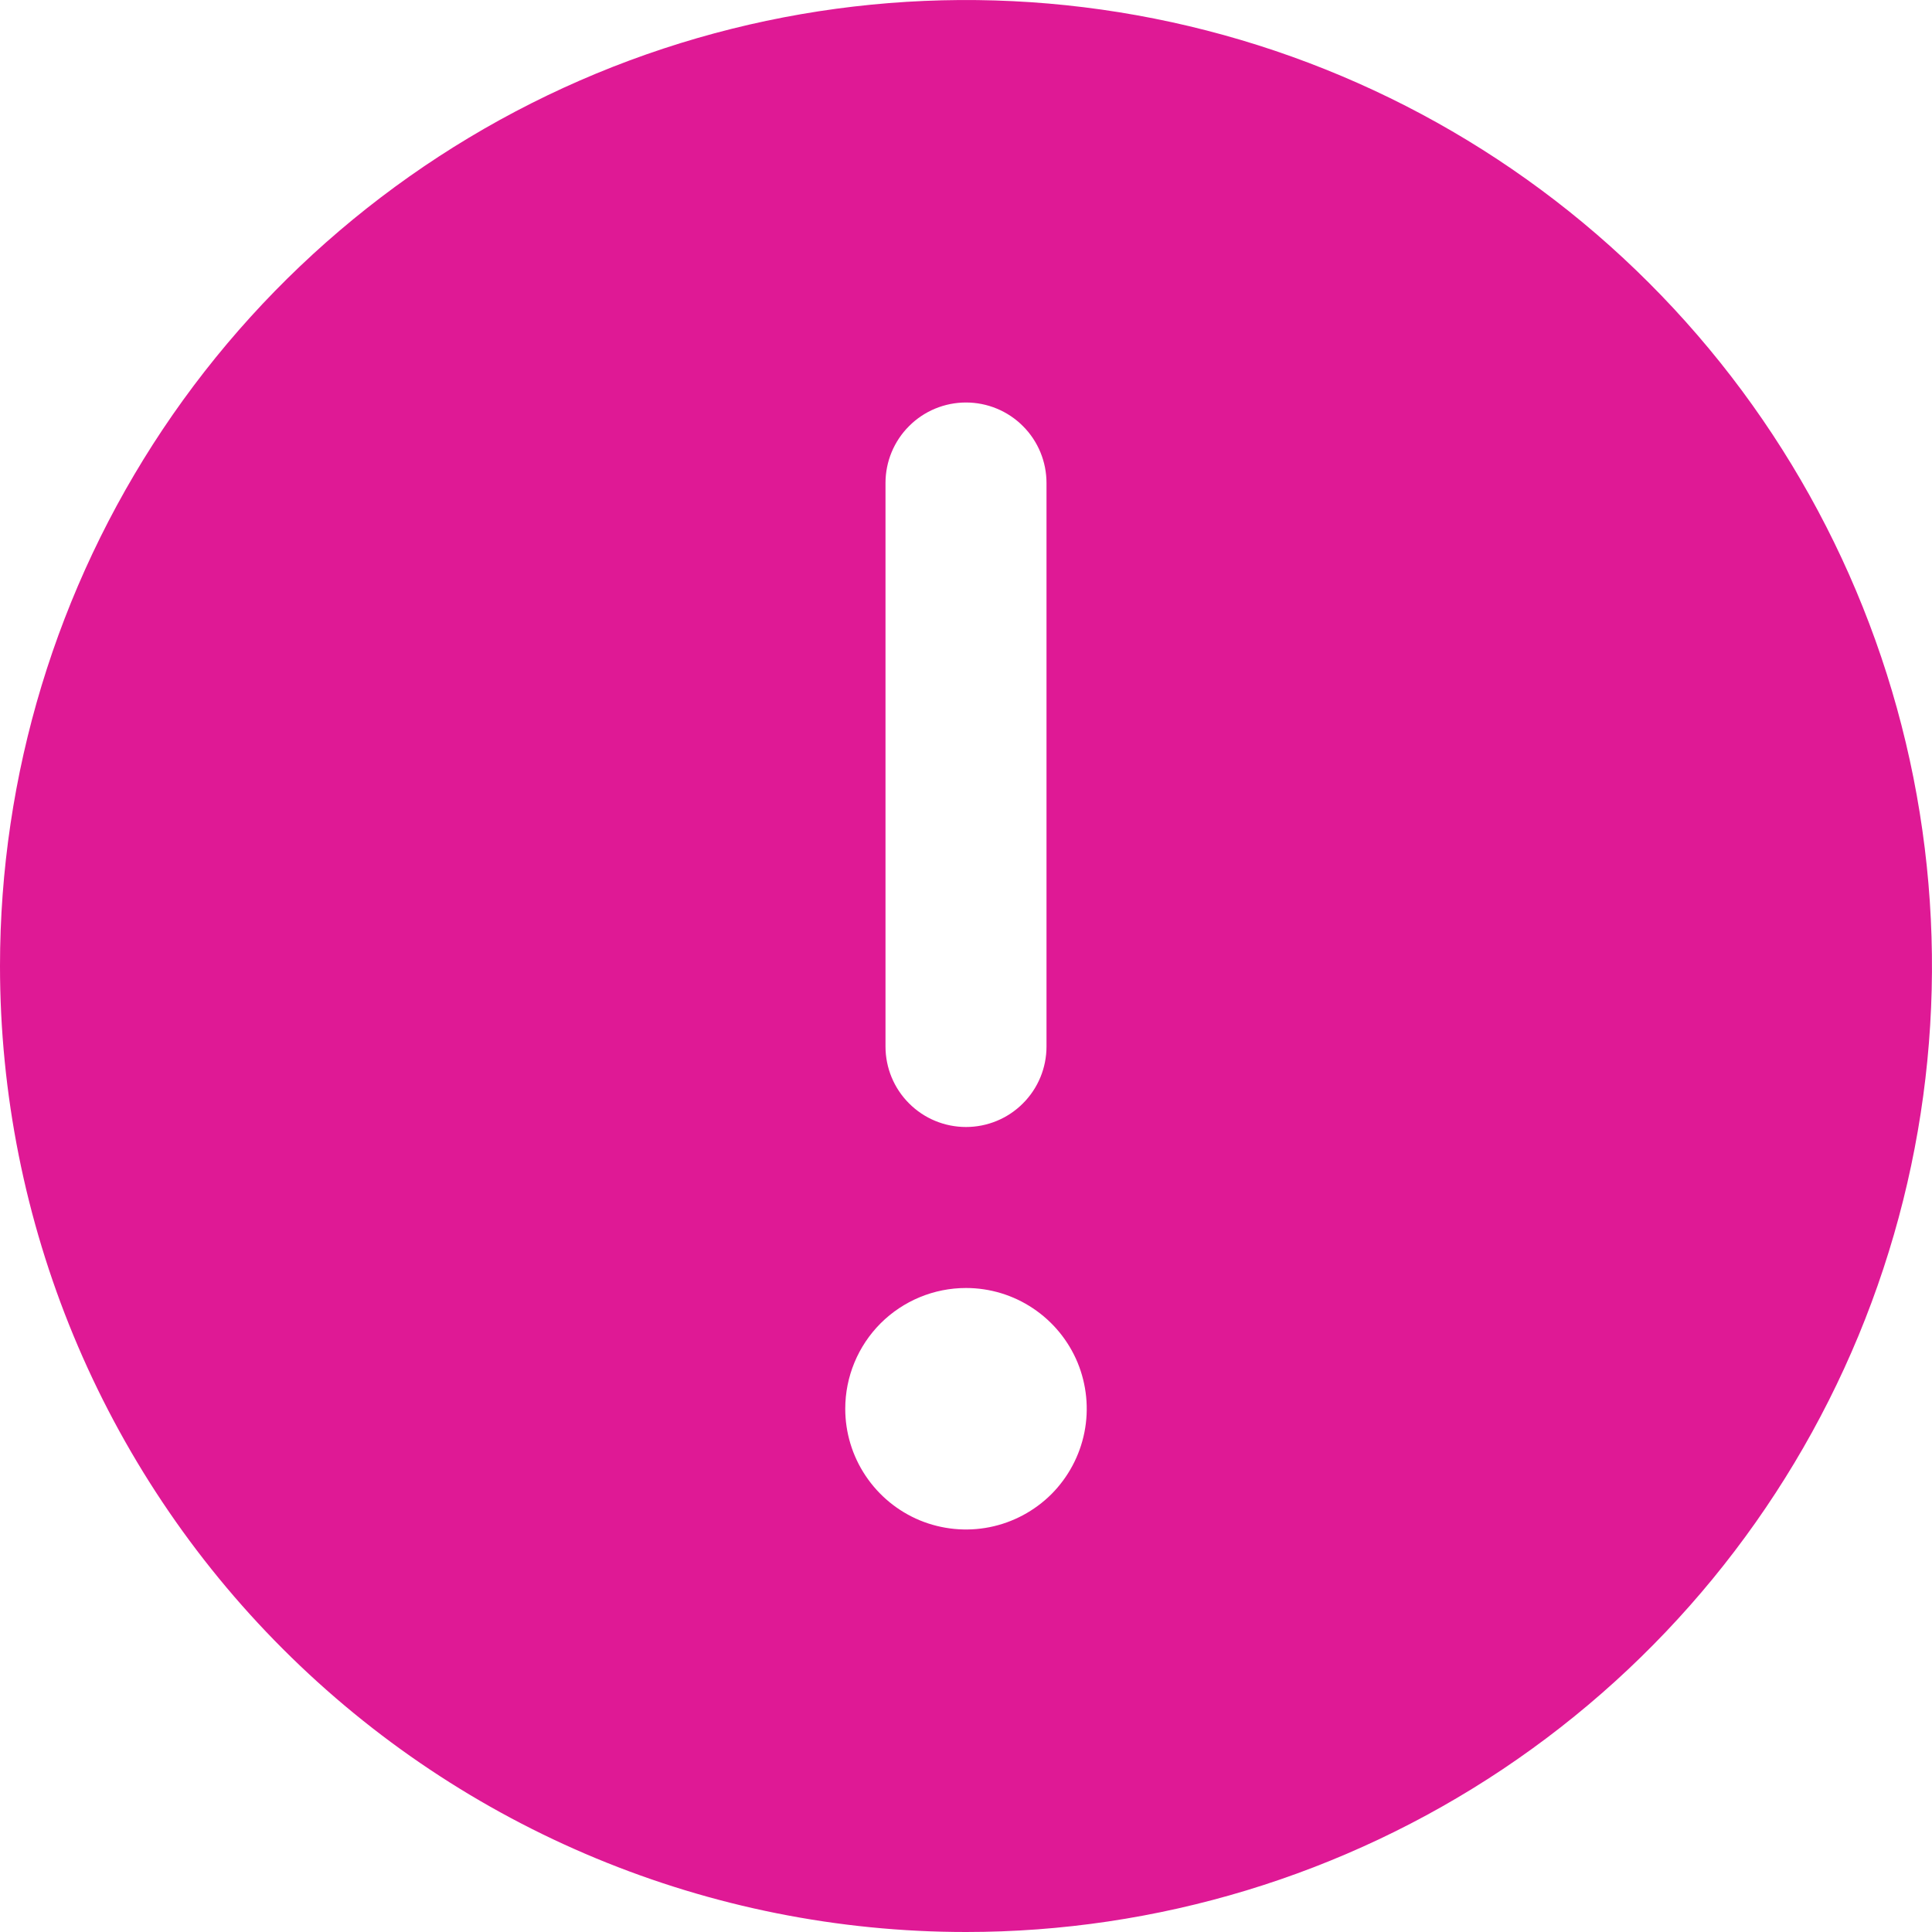 <svg width="24" height="24" viewBox="0 0 24 24" fill="none" xmlns="http://www.w3.org/2000/svg">
<path fill-rule="evenodd" clip-rule="evenodd" d="M12 24C14.373 24 16.694 23.296 18.667 21.978C20.64 20.659 22.178 18.785 23.087 16.592C23.995 14.399 24.232 11.987 23.769 9.659C23.306 7.331 22.163 5.193 20.485 3.515C18.807 1.836 16.669 0.694 14.341 0.231C12.013 -0.232 9.601 0.005 7.408 0.913C5.215 1.822 3.341 3.36 2.022 5.333C0.704 7.307 0 9.627 0 12C0 15.183 1.264 18.235 3.515 20.485C5.765 22.735 8.817 24 12 24ZM11 6C11 5.735 11.105 5.48 11.293 5.293C11.48 5.105 11.735 5 12 5C12.265 5 12.52 5.105 12.707 5.293C12.895 5.48 13 5.735 13 6V13C13 13.265 12.895 13.52 12.707 13.707C12.52 13.895 12.265 14 12 14C11.735 14 11.48 13.895 11.293 13.707C11.105 13.52 11 13.265 11 13V6ZM12 16C12.297 16 12.587 16.088 12.833 16.253C13.08 16.418 13.272 16.652 13.386 16.926C13.499 17.2 13.529 17.502 13.471 17.793C13.413 18.084 13.27 18.351 13.061 18.561C12.851 18.77 12.584 18.913 12.293 18.971C12.002 19.029 11.7 18.999 11.426 18.886C11.152 18.772 10.918 18.58 10.753 18.333C10.588 18.087 10.5 17.797 10.5 17.5C10.5 17.102 10.658 16.721 10.939 16.439C11.221 16.158 11.602 16 12 16Z" fill="#DF1995"/>
</svg>
